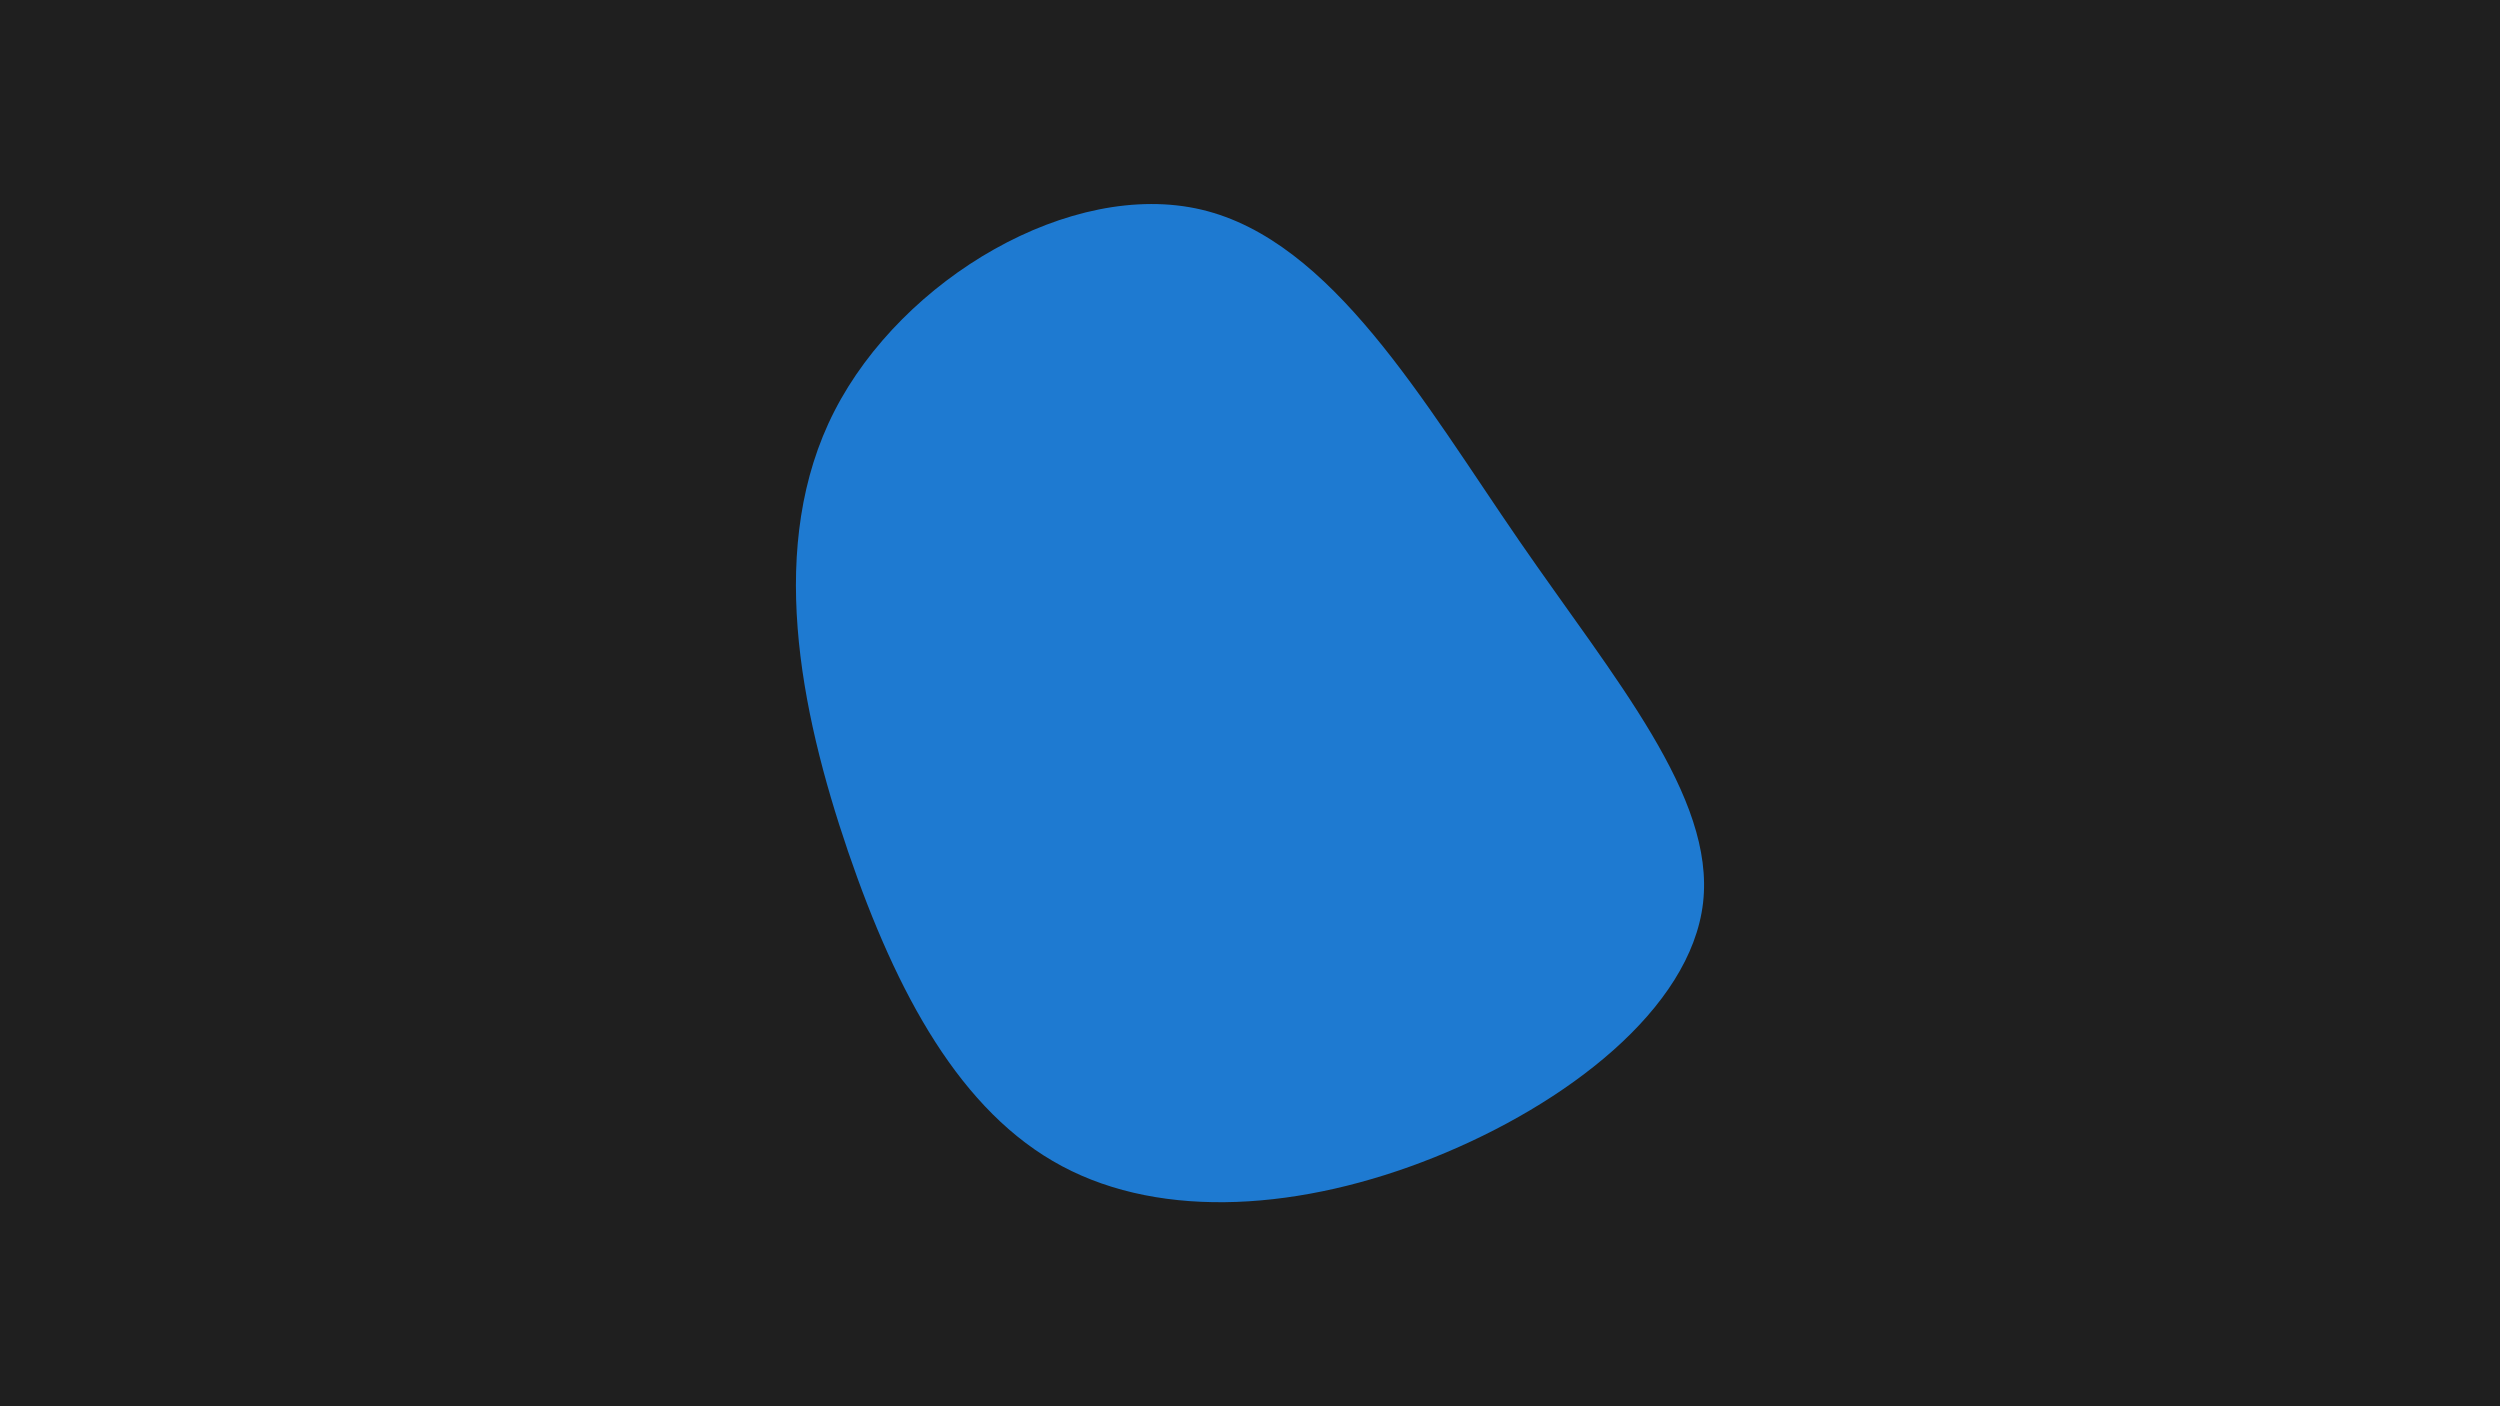 <svg id="visual" viewBox="0 0 1920 1080" width="1920" height="1080" xmlns="http://www.w3.org/2000/svg" xmlns:xlink="http://www.w3.org/1999/xlink" version="1.1"><rect x="0" y="0" width="1920" height="1080" fill="#1f1f1f"></rect><g transform="translate(952.545 600.835)"><path d="M214.3 -185.4C287.9 -78.6 364.8 11.1 355.4 92.6C345.9 174.1 250.2 247.4 149 288C47.7 328.6 -59 336.4 -136.9 294.8C-214.8 253.3 -263.9 162.3 -301.2 53.2C-338.4 -55.9 -363.9 -183.2 -311.7 -285.1C-259.6 -387 -129.8 -463.5 -29.7 -439.8C70.4 -416.1 140.7 -292.2 214.3 -185.4" fill="#1e7ad1"></path></g></svg>
